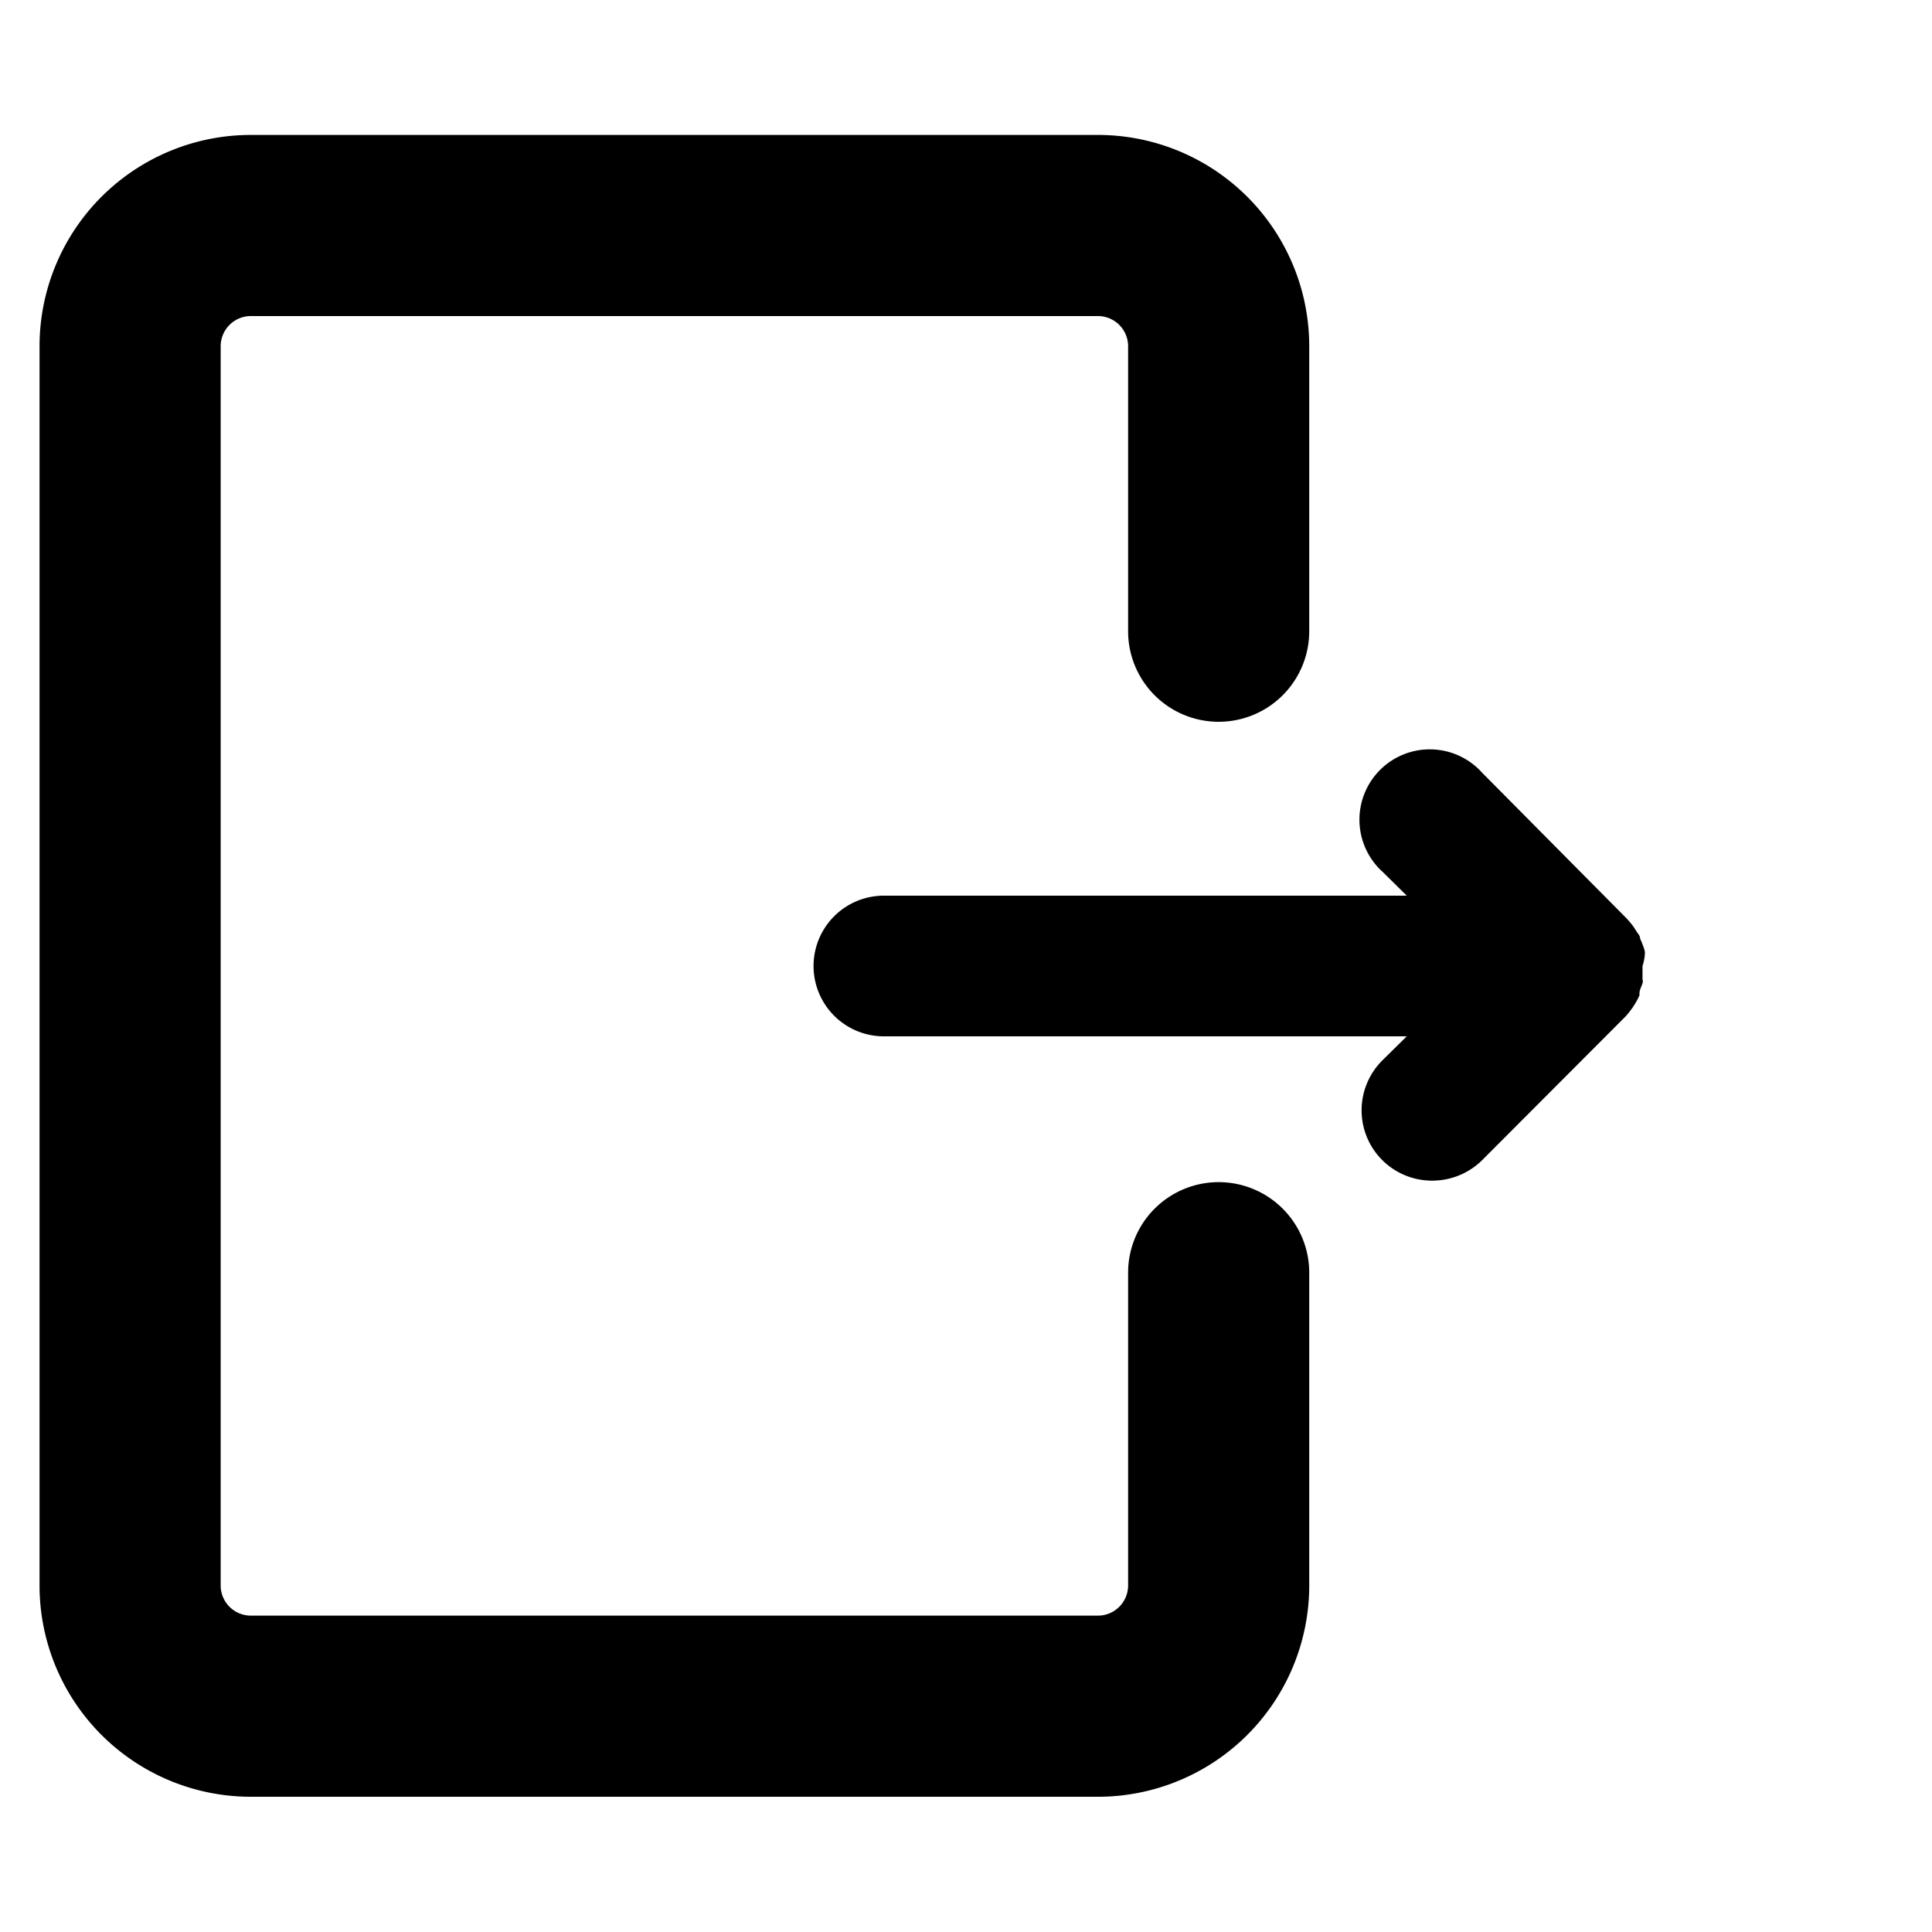 <svg id="a50dae67-3dc1-4b47-83c5-2d289d82ef1c" data-name="Layer 1" xmlns="http://www.w3.org/2000/svg" viewBox="0 0 64 64"><defs><style>.a1517092-b026-4d49-83cc-2650642c6411</style></defs><path class="a1517092-b026-4d49-83cc-2650642c6411" d="M54.49,31.58v0c0-.13-.07-.26-.11-.38a.61.61,0,0,1-.05-.12c0-.09-.09-.17-.14-.26l-.07-.11a2.69,2.69,0,0,0-.27-.32L49.1,25.6a2.33,2.33,0,1,0-3.29,3.29l.79.78H29.28a2.33,2.33,0,0,0,0,4.66H46.6l-.79.78a2.33,2.33,0,0,0,1.64,4,2.35,2.35,0,0,0,1.65-.68l4.75-4.76,0,0a2.43,2.43,0,0,0,.2-.25.86.86,0,0,0,.07-.1,2.37,2.37,0,0,0,.19-.35h0a.64.64,0,0,1,0-.07c0-.11.07-.22.1-.33s0-.08,0-.12l0-.3V32A1.61,1.61,0,0,0,54.49,31.58Z"/><path class="a1517092-b026-4d49-83cc-2650642c6411" d="M40.37,39.16a3,3,0,0,0-3,3V52.52a1,1,0,0,1-1,1H8.31a1,1,0,0,1-1-1V11.47a1,1,0,0,1,1-1H36.37a1,1,0,0,1,1,1v9.44a3,3,0,1,0,6,0V11.47a7,7,0,0,0-7-7H8.31a7,7,0,0,0-7,7V52.52a7,7,0,0,0,7,7H36.37a7,7,0,0,0,7-7V42.16A3,3,0,0,0,40.37,39.16Z"/></svg>